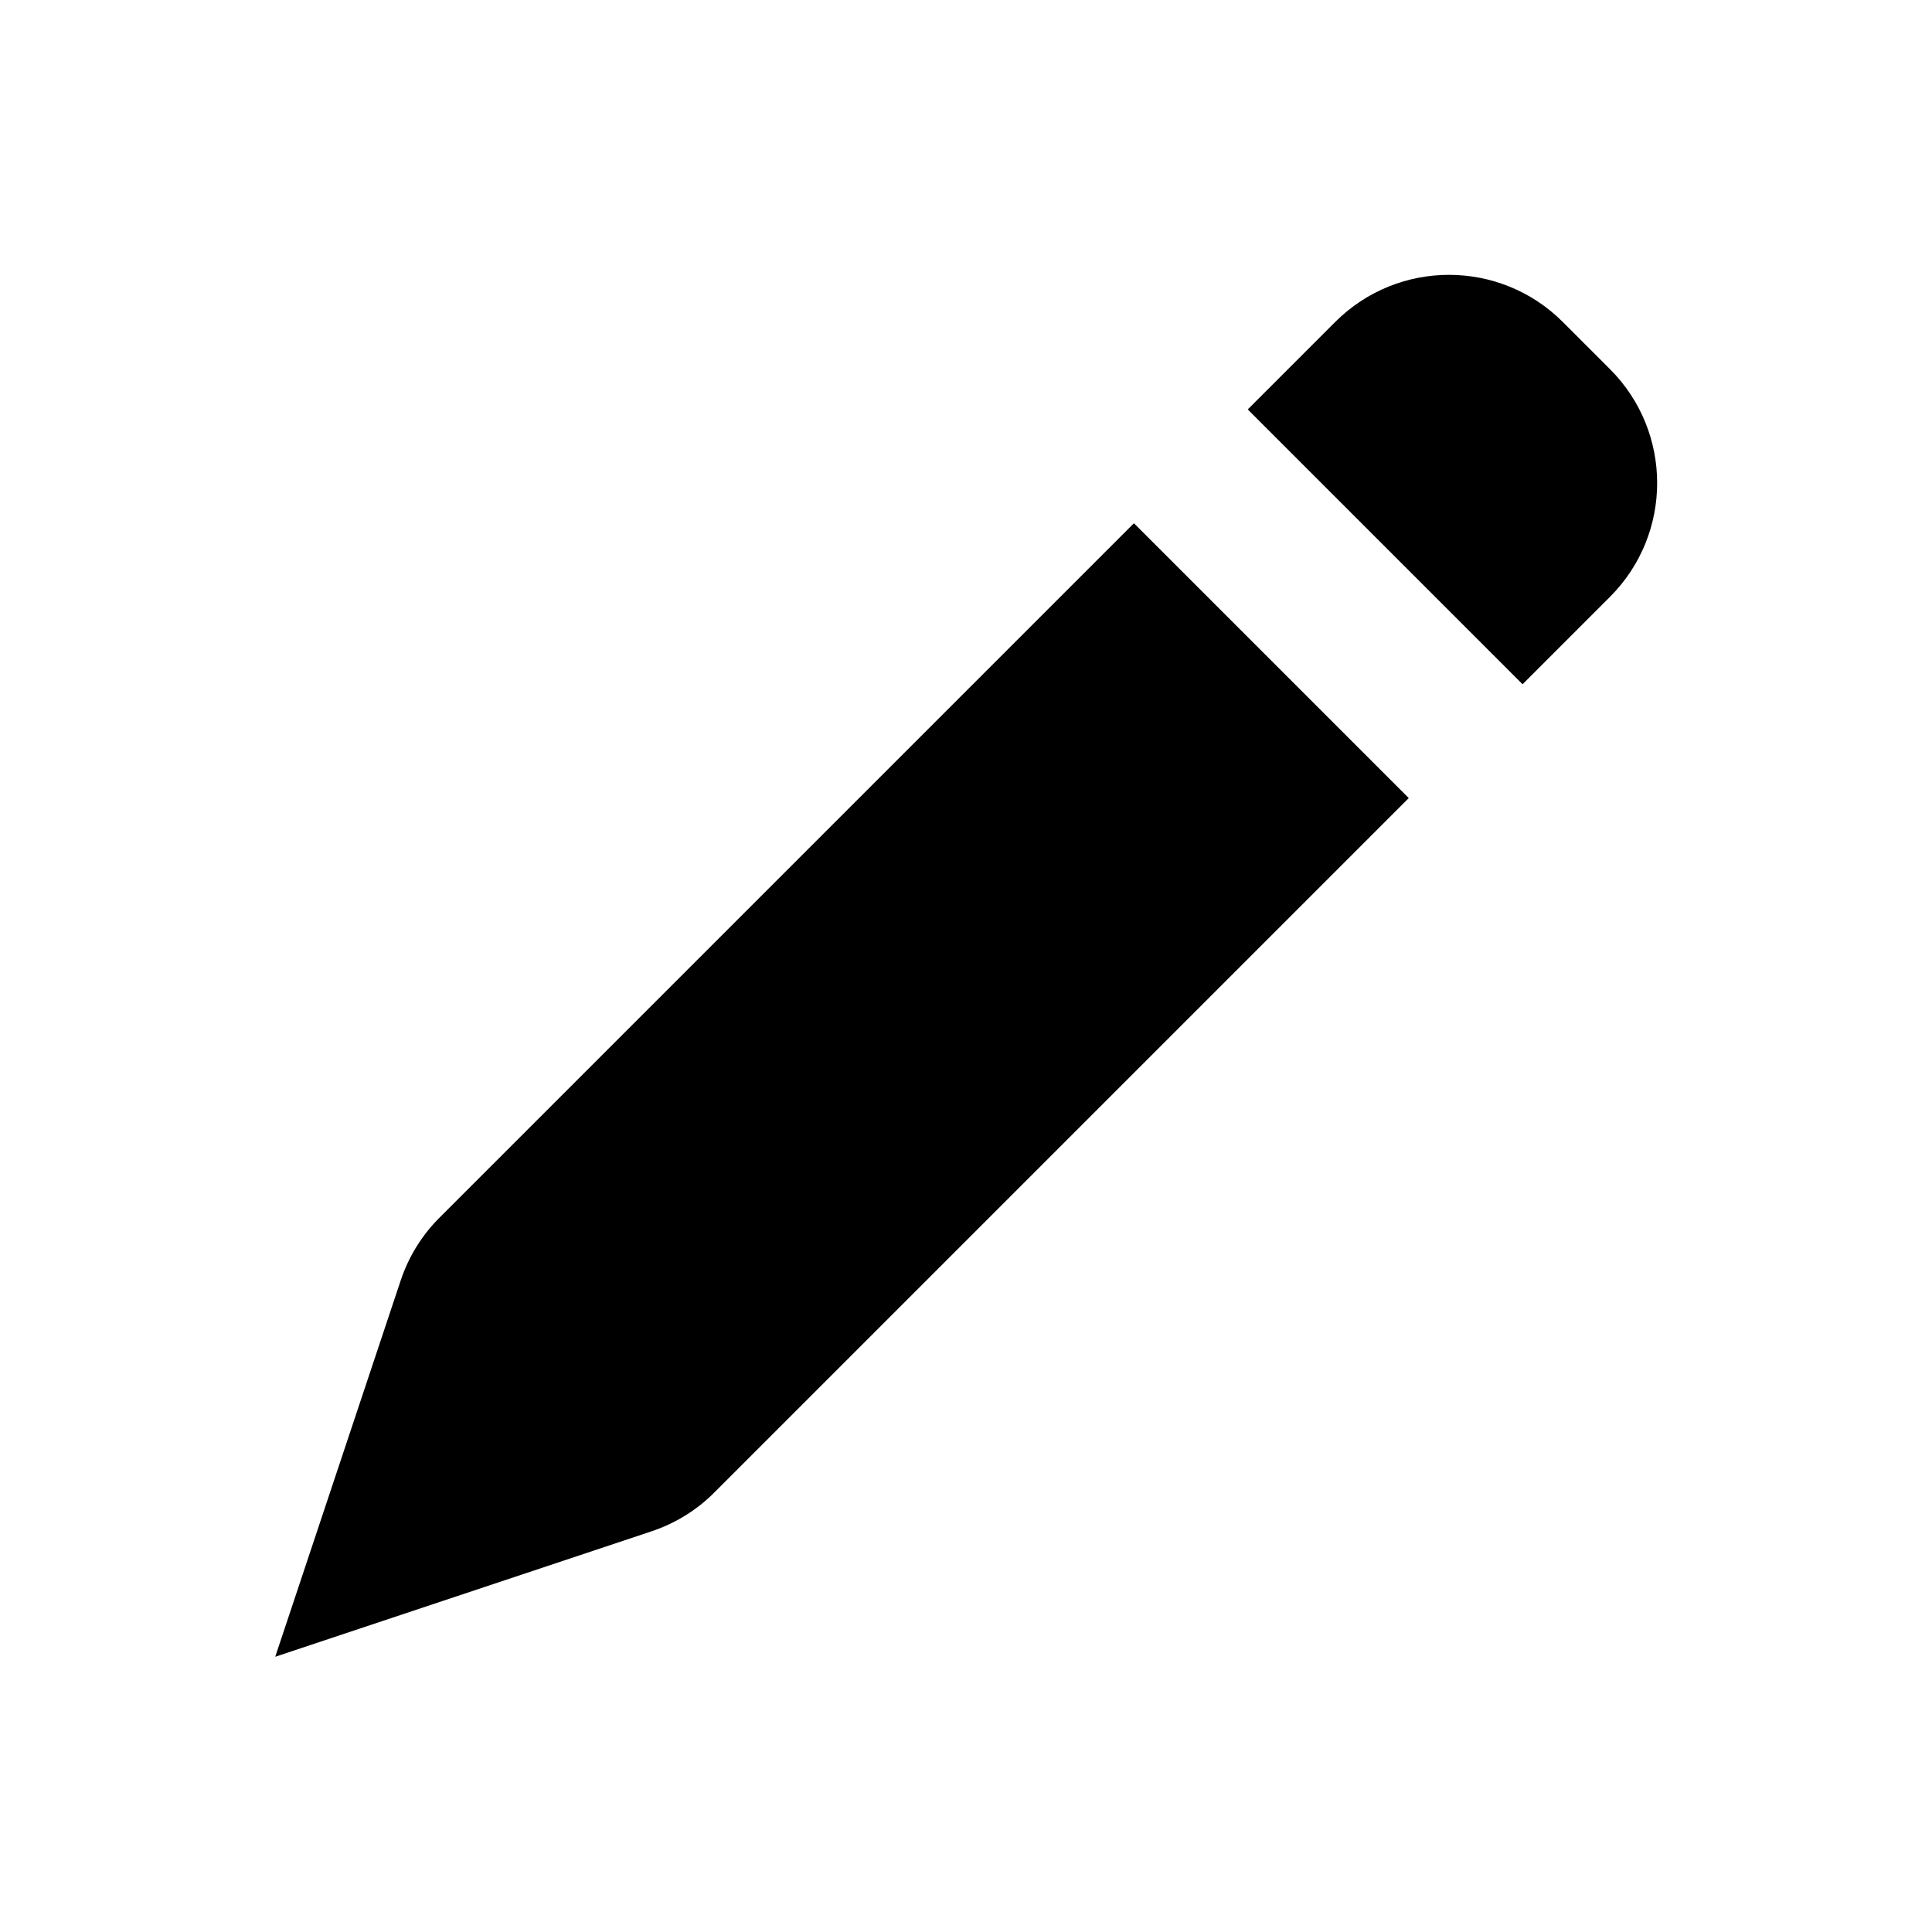 <svg width="24" height="24" viewBox="0 0 24 24" fill="none" xmlns="http://www.w3.org/2000/svg">
  <path d="M16.586 4C17.367 3.219 18.633 3.219 19.414 4L20 4.586C20.781 5.367 20.781 6.633 20 7.414L18.914 8.5L15.5 5.086L16.586 4Z" fill="currentColor"/>
  <path d="M14.086 6.5L5.46 15.126C5.24 15.345 5.075 15.613 4.977 15.908L3.419 20.581L8.092 19.023C8.387 18.925 8.655 18.76 8.874 18.54L17.5 9.914L14.086 6.5Z" fill="currentColor"/>
</svg>